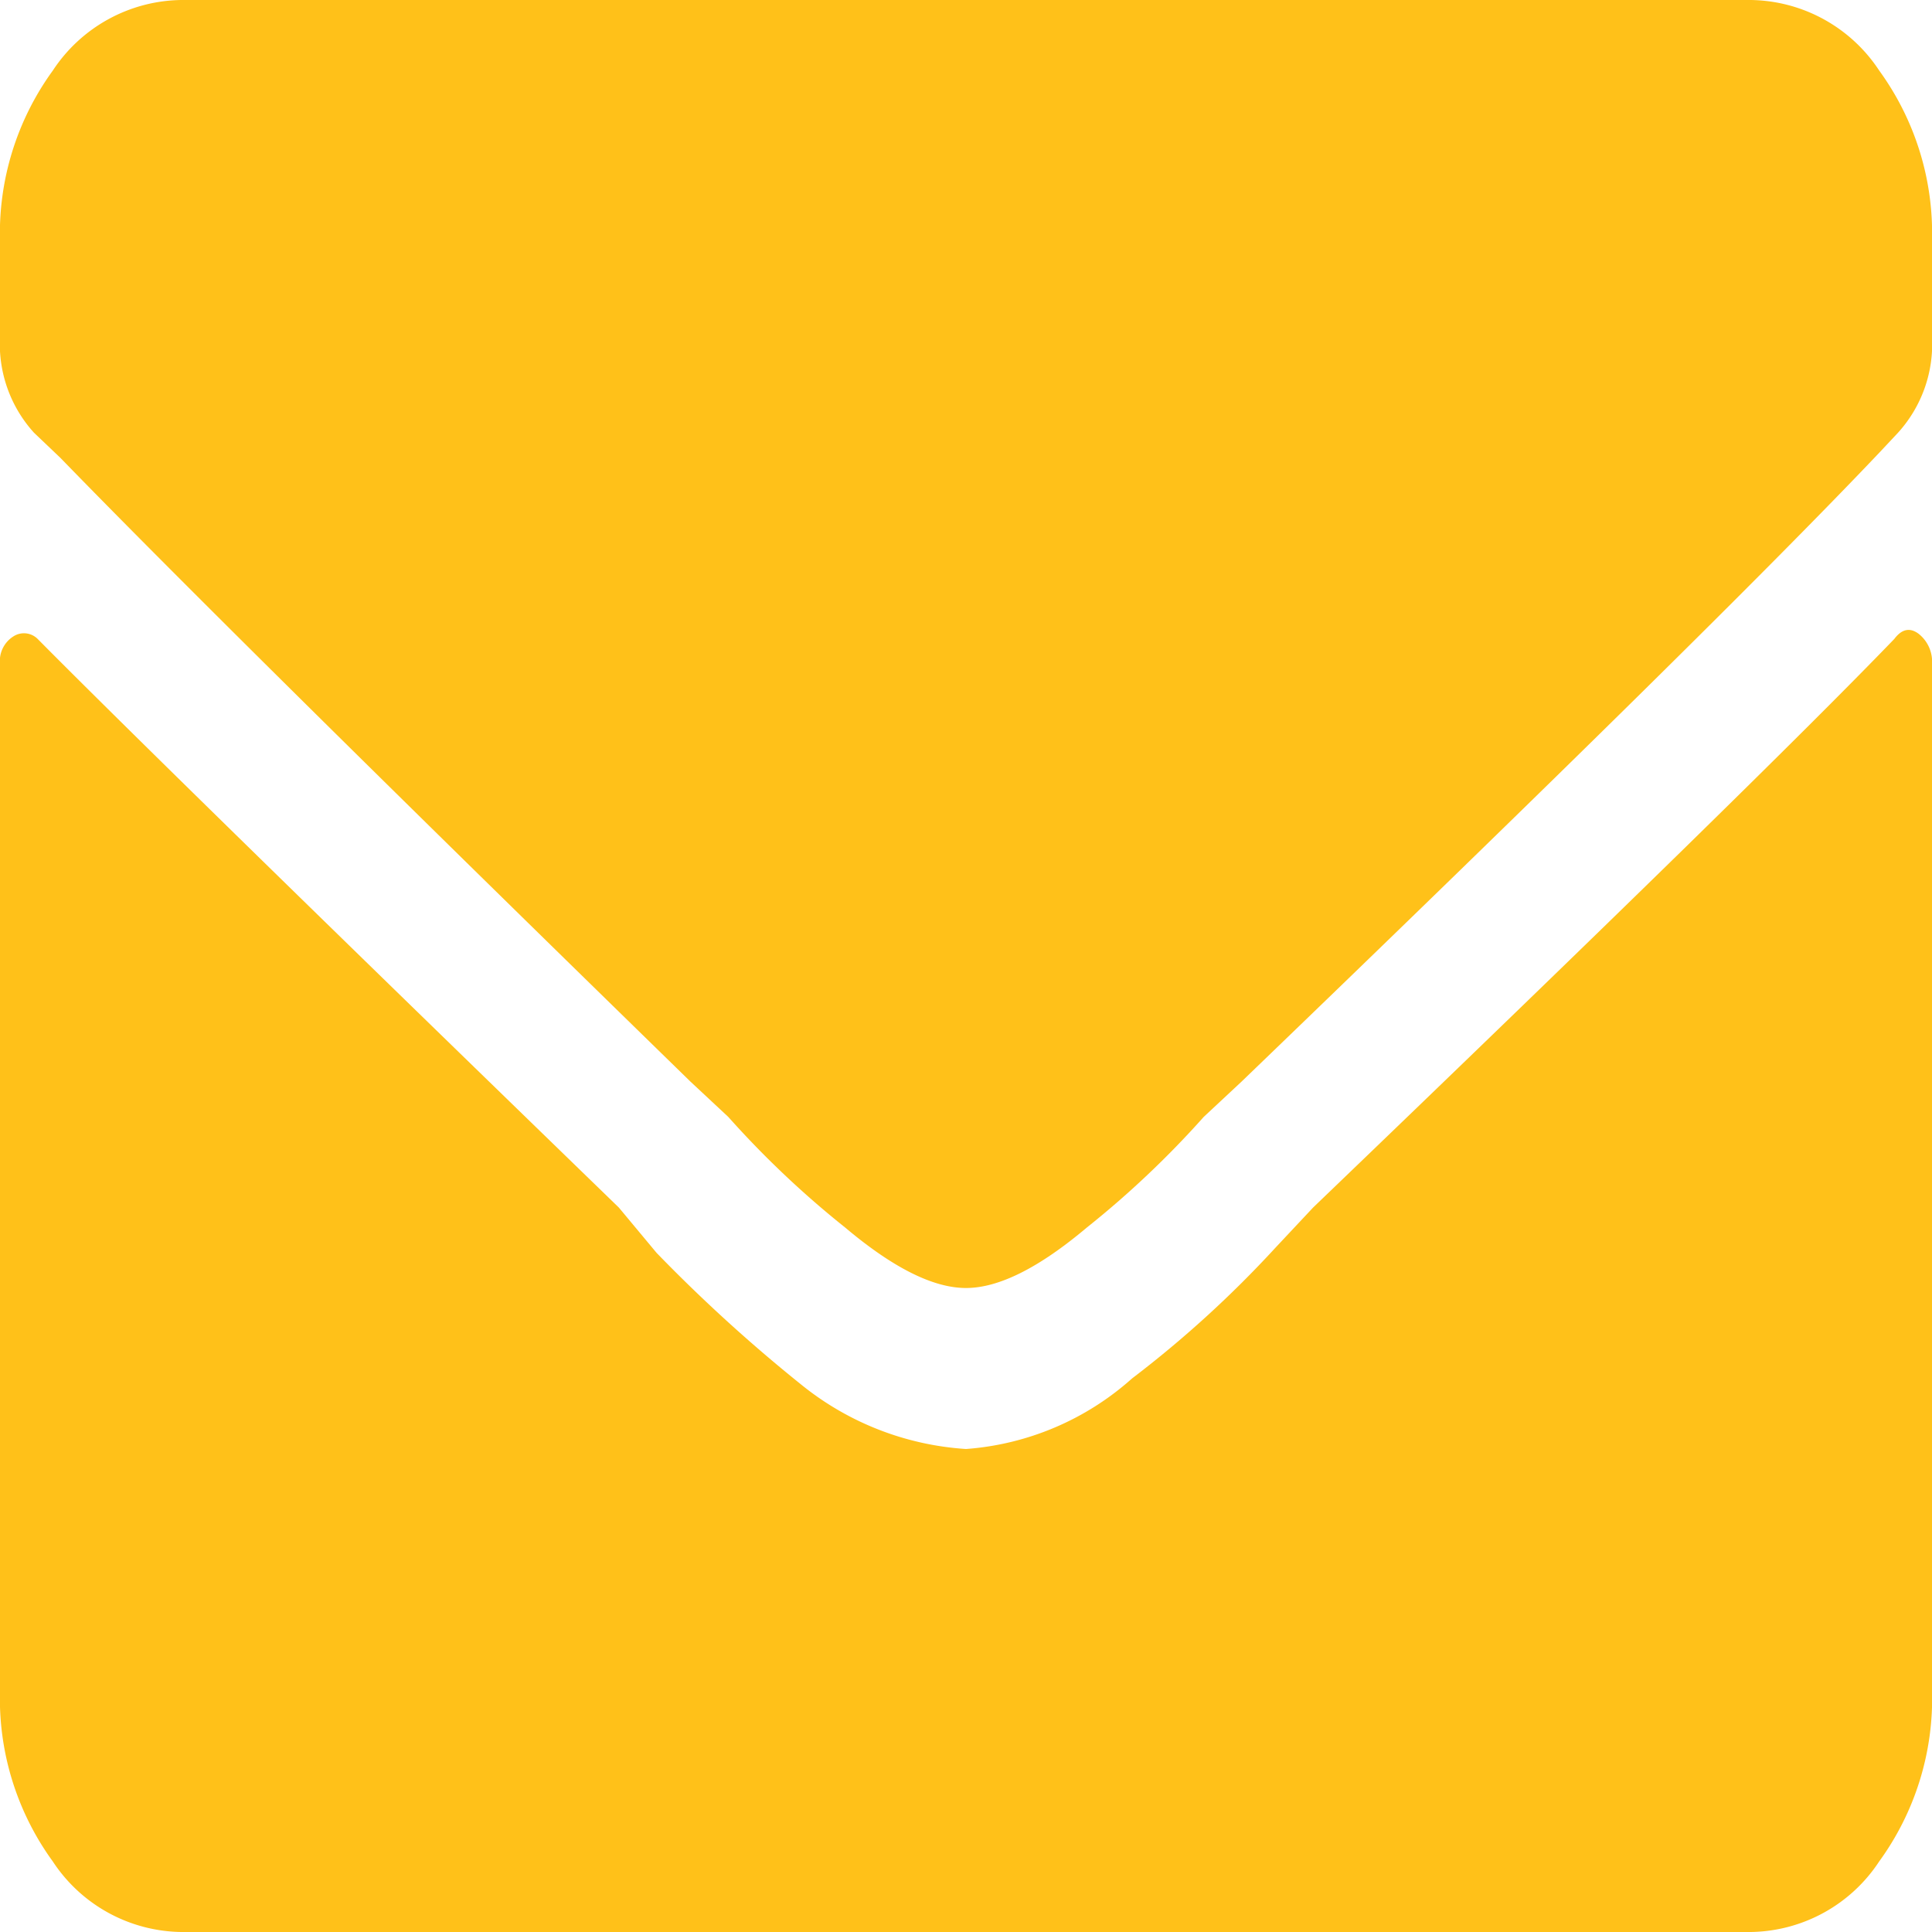 <svg xmlns="http://www.w3.org/2000/svg" viewBox="0 0 63 63">
  <defs>
    <style>
      .cls-1 {
        fill: #ffc119;
      }
    </style>
  </defs>
  <path id="email" class="cls-1" d="M25.77-33.164q.369-.492.8-.164a1.16,1.16,0,0,1,.431.984V1.125A9.031,9.031,0,0,1,25.277,6.7,5.094,5.094,0,0,1,21.094,9H-30.094a5.094,5.094,0,0,1-4.184-2.3A9.031,9.031,0,0,1-36,1.125V-32.344a.948.948,0,0,1,.431-.9.632.632,0,0,1,.8.082q4.061,4.1,18.949,18.539l1.23,1.477A51.054,51.054,0,0,0-9.914-8.883,9.509,9.509,0,0,0-4.5-6.75a9.125,9.125,0,0,0,5.414-2.3A35.815,35.815,0,0,0,5.59-13.313l1.23-1.312Q21.34-28.57,25.77-33.164ZM-4.5-12q-1.6,0-3.937-1.969a31,31,0,0,1-3.814-3.609l-1.23-1.148Q-28.617-33.492-34.031-39.07l-.861-.82A4.3,4.3,0,0,1-36-43.008v-3.117A9.031,9.031,0,0,1-34.277-51.7,5.094,5.094,0,0,1-30.094-54H21.094a5.094,5.094,0,0,1,4.184,2.3A9.031,9.031,0,0,1,27-46.125v3.117a4.3,4.3,0,0,1-1.107,3.117l-.615.656Q19.986-33.656,4.482-18.727l-1.23,1.148A31,31,0,0,1-.563-13.969Q-2.9-12-4.5-12Z" transform="translate(36 54)"/>
</svg>
